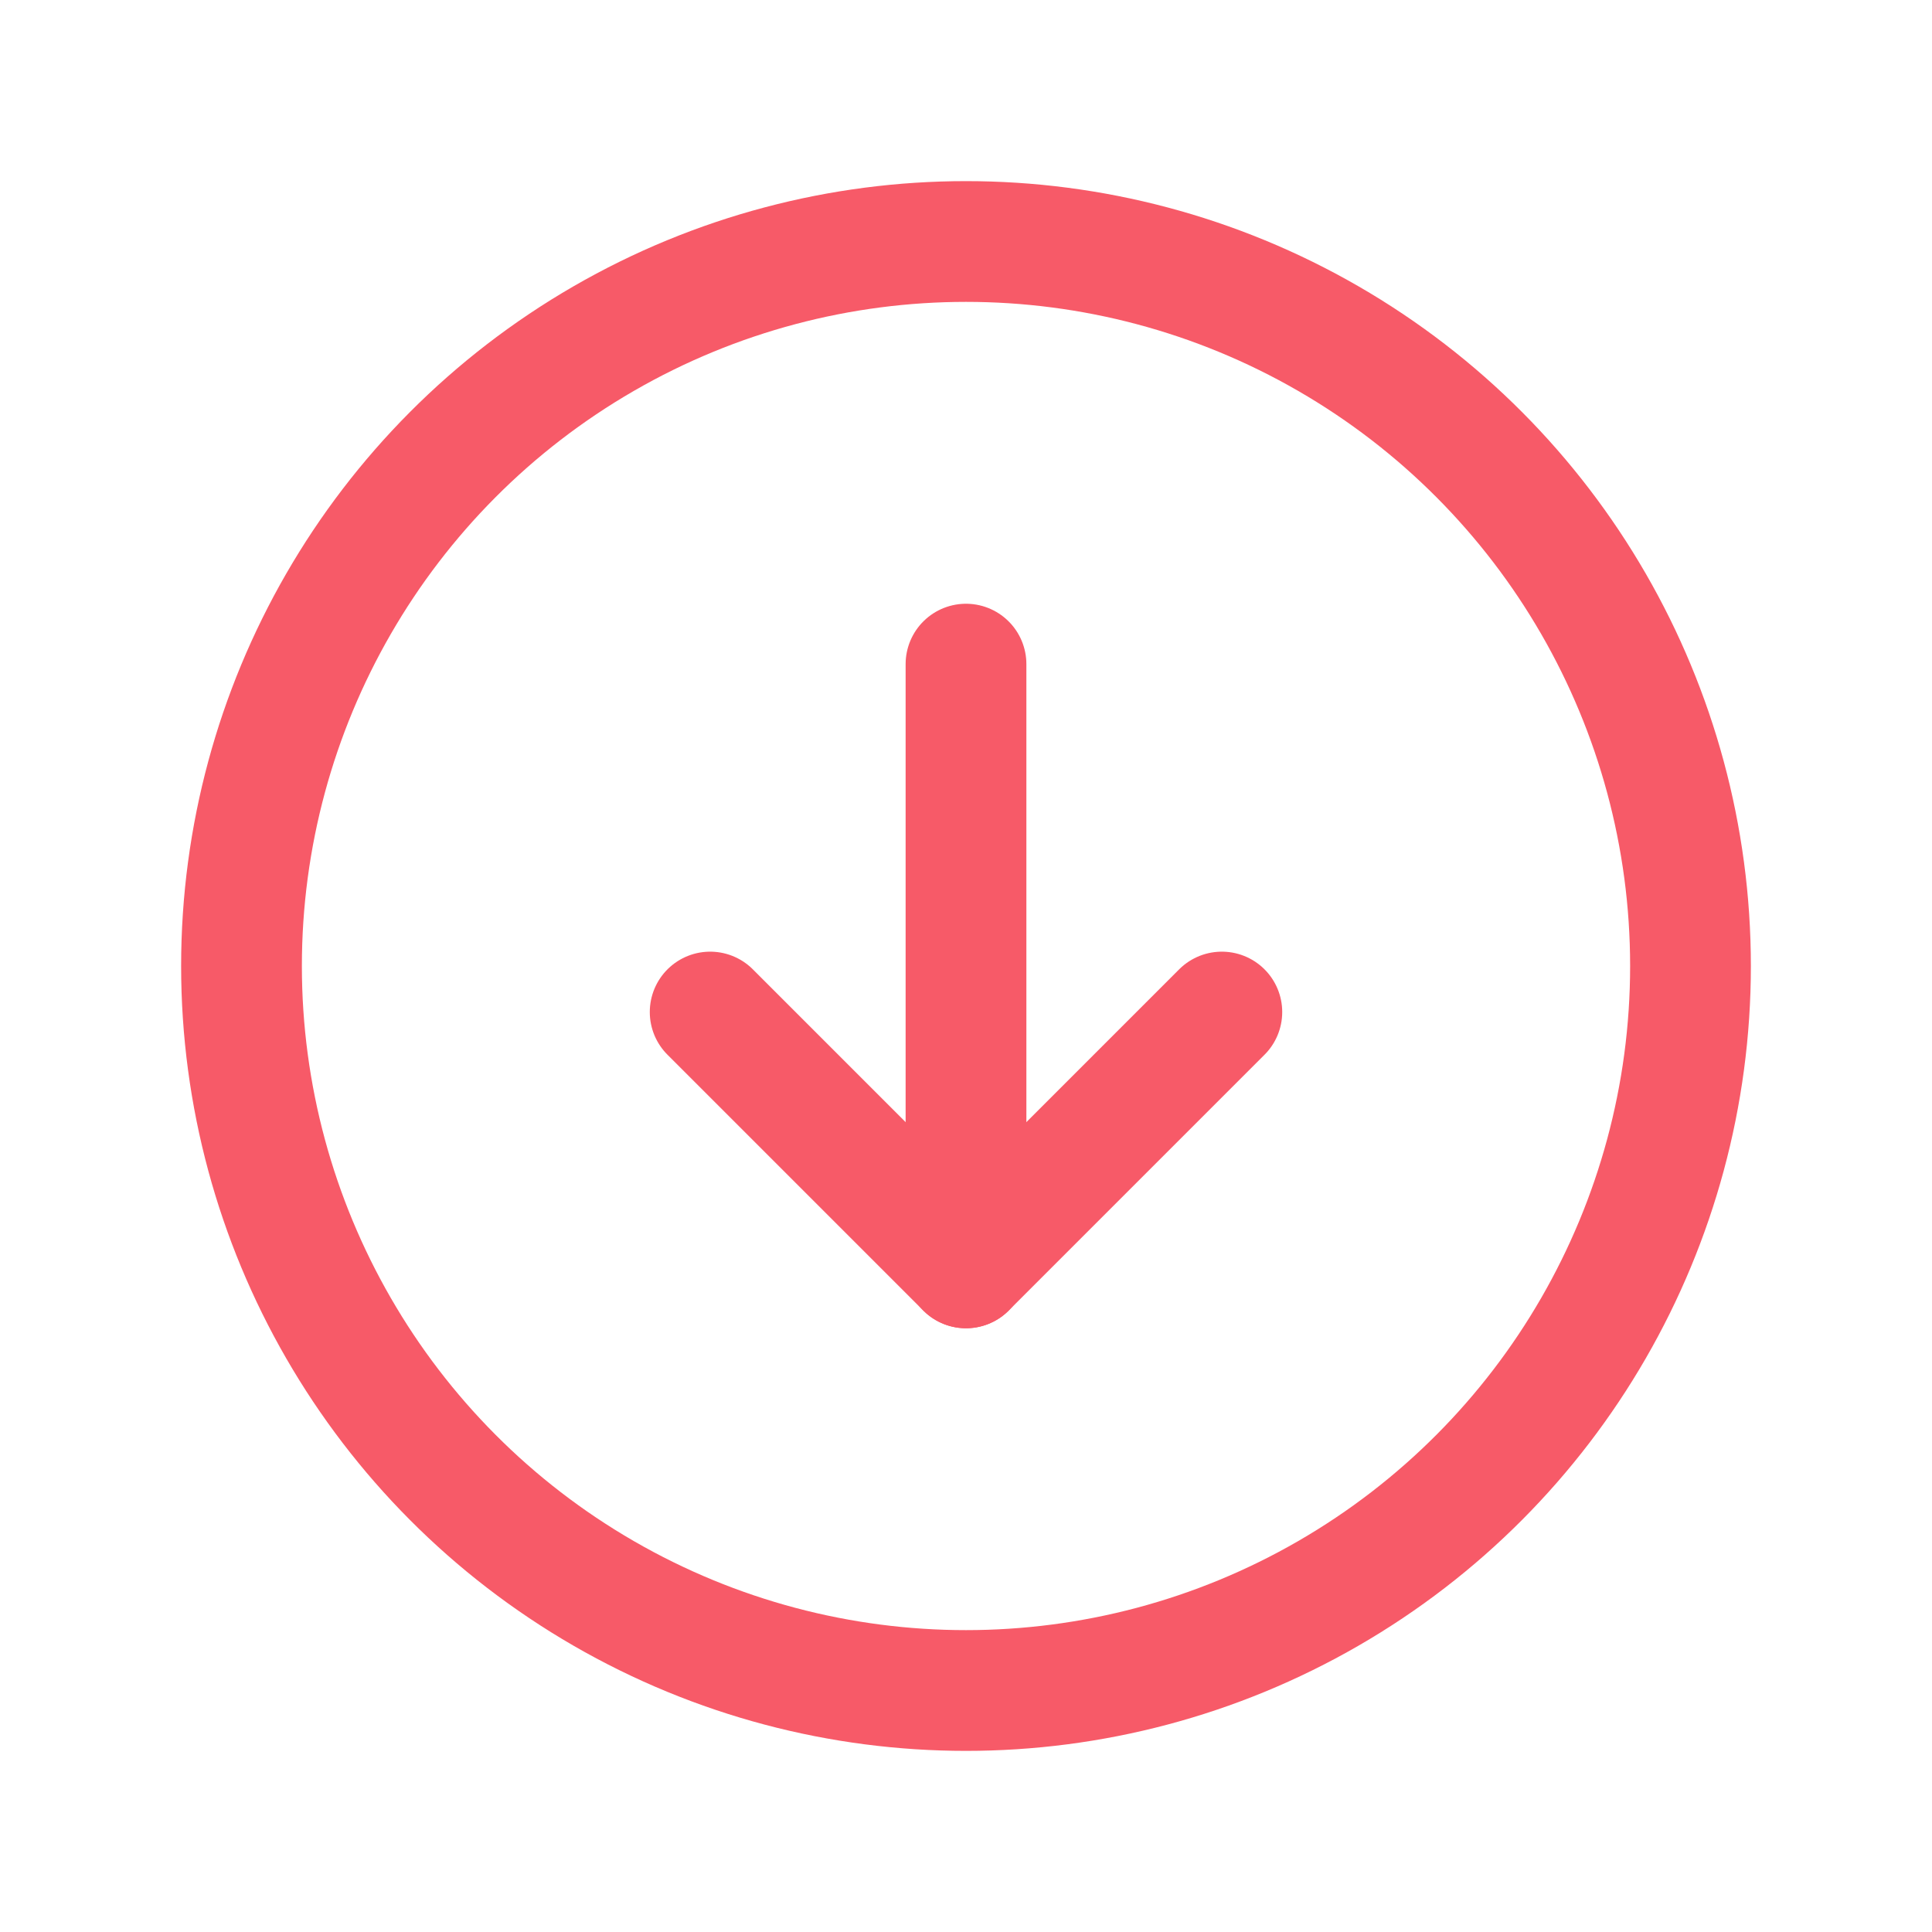 <svg xmlns="http://www.w3.org/2000/svg" width="32" height="32" fill="#F75A68" viewBox="0 0 256 256"><rect width="256" height="256" fill="none"></rect><circle cx="128" cy="128" r="96" fill="none" stroke="#F75A68" stroke-miterlimit="10" stroke-width="16"></circle><polyline points="94.1 134.1 128 168 161.9 134.1" fill="none" stroke="#F75A68" stroke-linecap="round" stroke-linejoin="round" stroke-width="16"></polyline><line x1="128" y1="88" x2="128" y2="168" fill="none" stroke="#F75A68" stroke-linecap="round" stroke-linejoin="round" stroke-width="16"></line></svg>